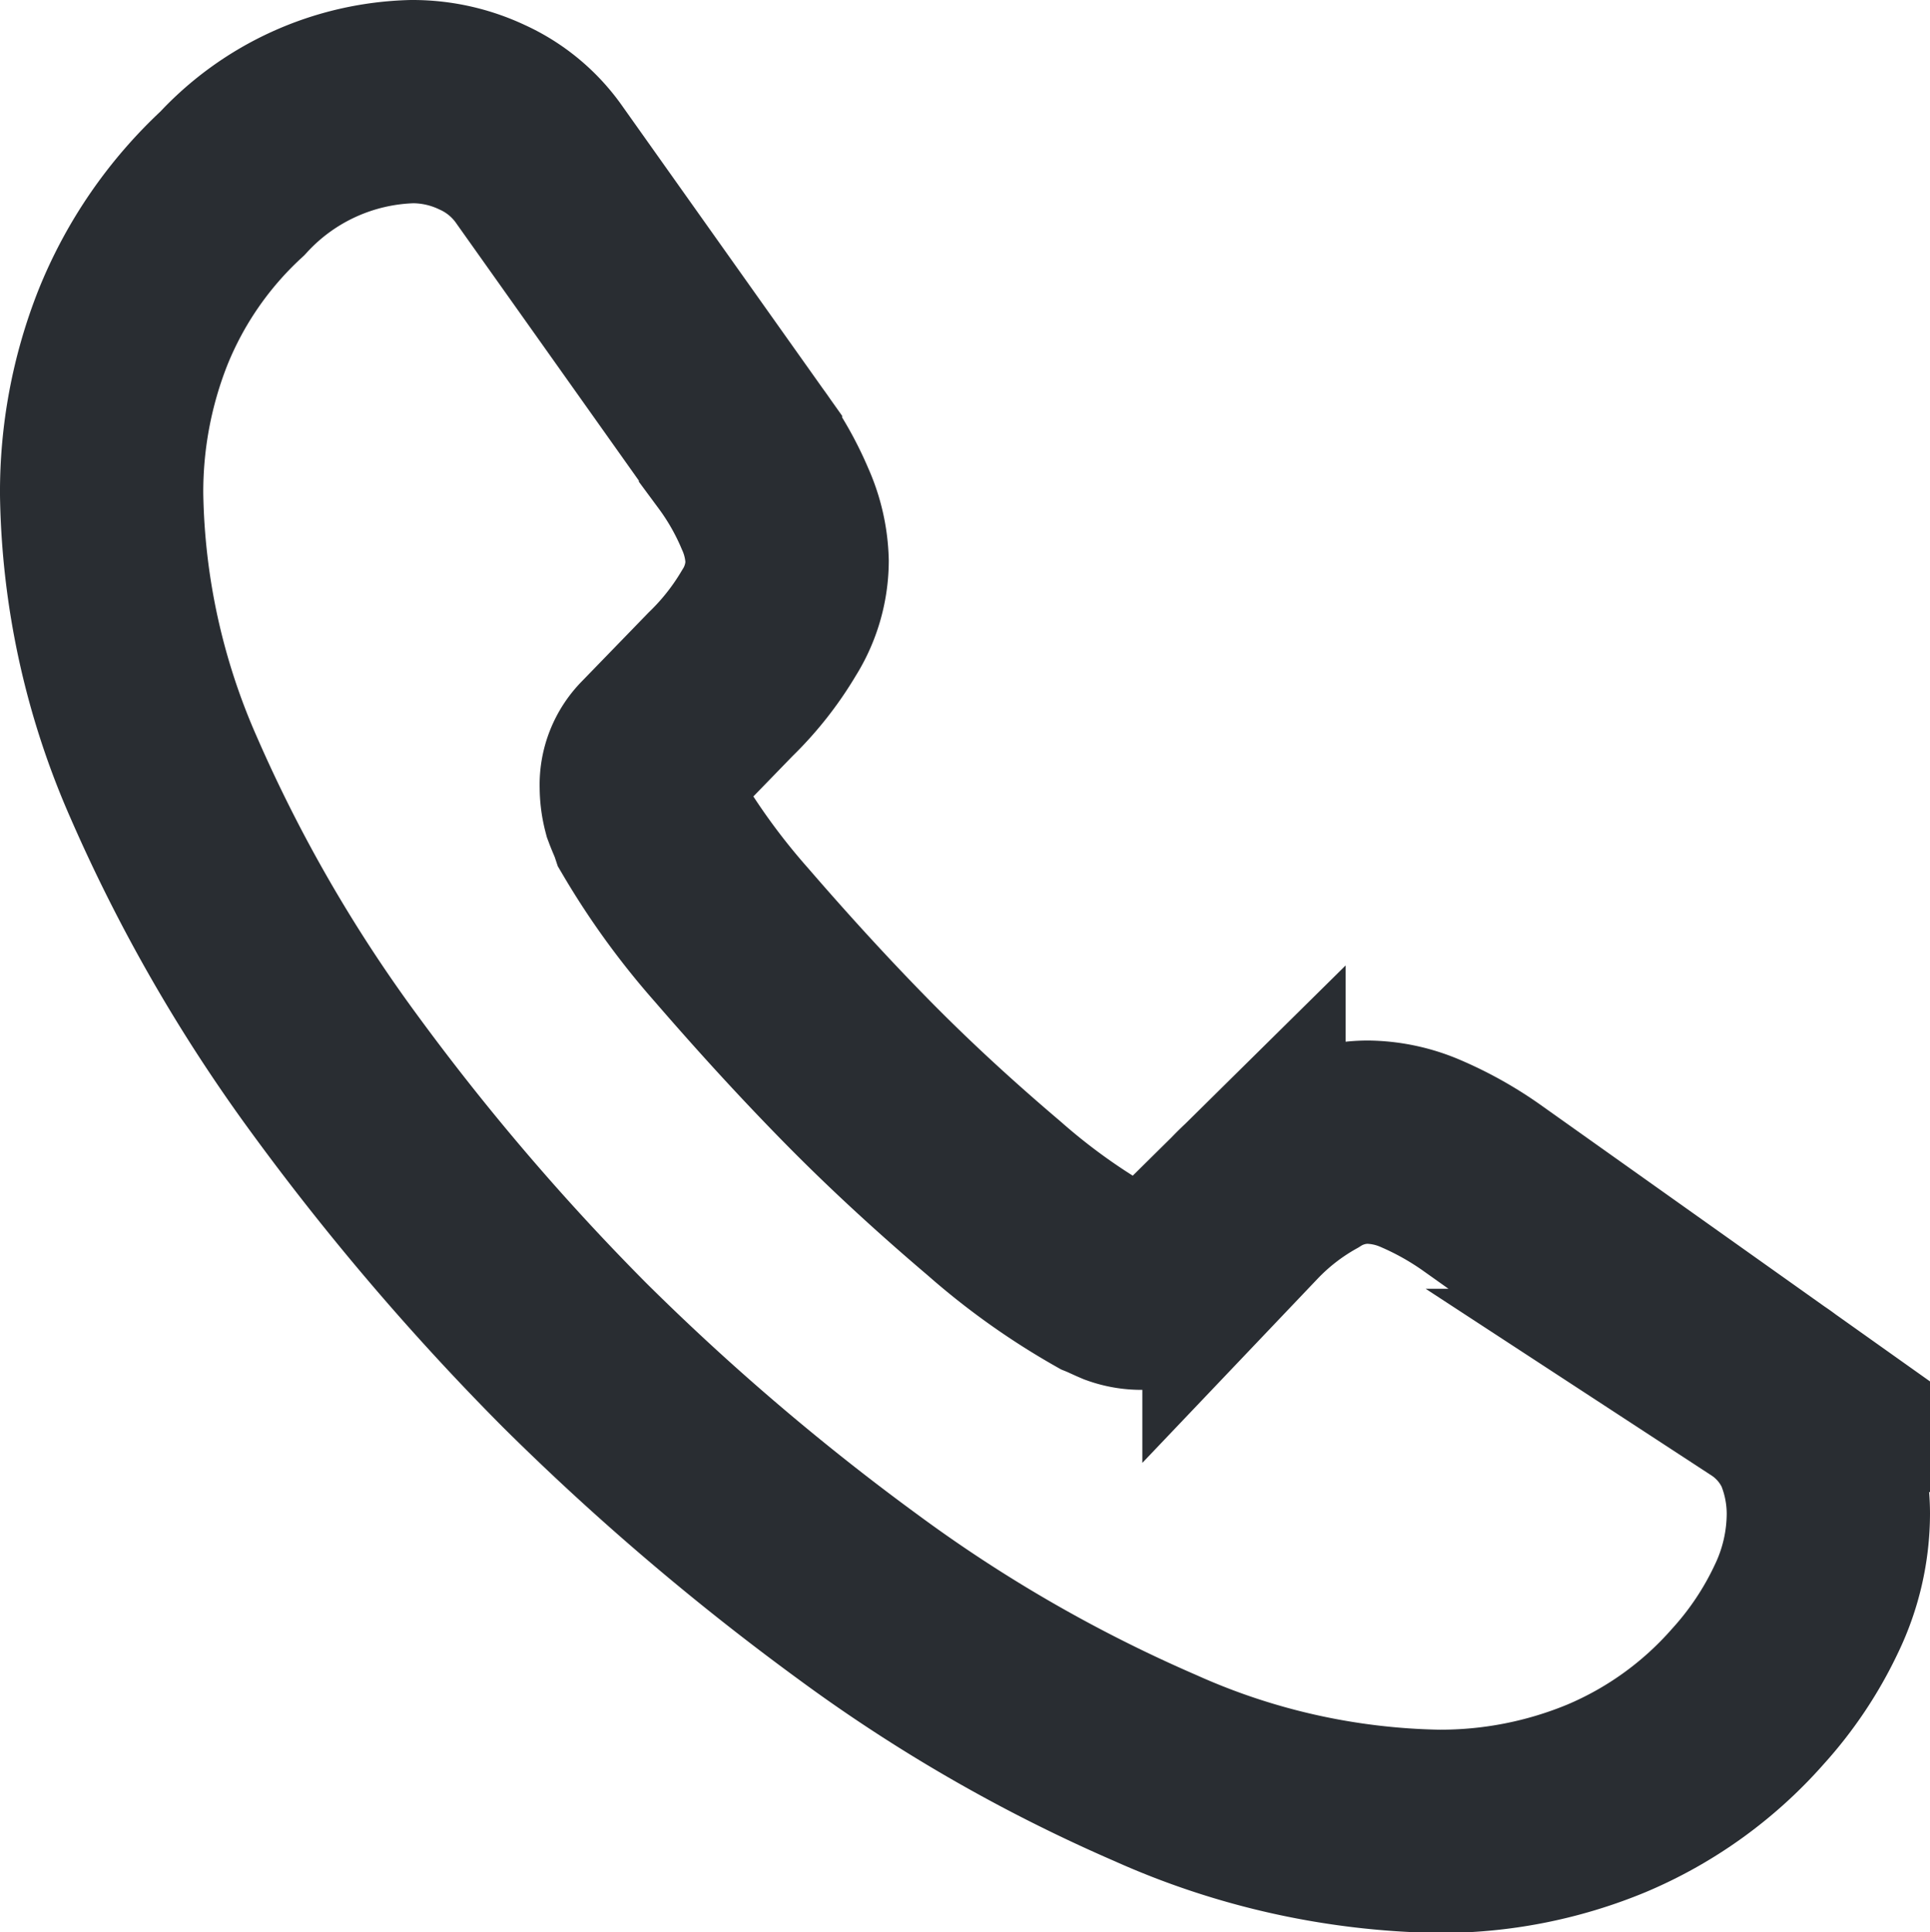 <svg xmlns="http://www.w3.org/2000/svg" width="14.241" height="14.26" viewBox="0 0 14.241 14.26">
  <path id="Path_97" data-name="Path 97" d="M14.741,480.419a1.624,1.624,0,0,1-.16.7,2.633,2.633,0,0,1-.434.651,2.876,2.876,0,0,1-1.046.753,3.2,3.2,0,0,1-1.244.242,5.316,5.316,0,0,1-2.08-.466,11.206,11.206,0,0,1-2.195-1.263,18.344,18.344,0,0,1-2.093-1.786,18.127,18.127,0,0,1-1.78-2.086,11.375,11.375,0,0,1-1.251-2.176A5.374,5.374,0,0,1,2,472.9a3.3,3.3,0,0,1,.23-1.231,2.937,2.937,0,0,1,.734-1.065A1.869,1.869,0,0,1,4.29,470a1.2,1.2,0,0,1,.517.115,1.04,1.04,0,0,1,.427.357l1.48,2.086a2.184,2.184,0,0,1,.255.447,1.009,1.009,0,0,1,.089.389.866.866,0,0,1-.134.453,2.17,2.17,0,0,1-.357.453l-.485.5a.341.341,0,0,0-.1.255.579.579,0,0,0,.019.147c.019.051.038.089.051.128a5.294,5.294,0,0,0,.593.817c.287.332.593.67.925,1.008s.676.651,1.014.938a4.9,4.9,0,0,0,.823.587c.032.013.07.032.115.051a.441.441,0,0,0,.16.026.351.351,0,0,0,.262-.108l.485-.479a1.957,1.957,0,0,1,.459-.357.849.849,0,0,1,.453-.134,1.018,1.018,0,0,1,.389.083,2.469,2.469,0,0,1,.447.249l2.112,1.5a.968.968,0,0,1,.351.408A1.309,1.309,0,0,1,14.741,480.419Z" transform="translate(-1.25 -469.25)" fill="none" stroke="#292d32" stroke-miterlimit="10" stroke-width="1.5"/>
</svg>
